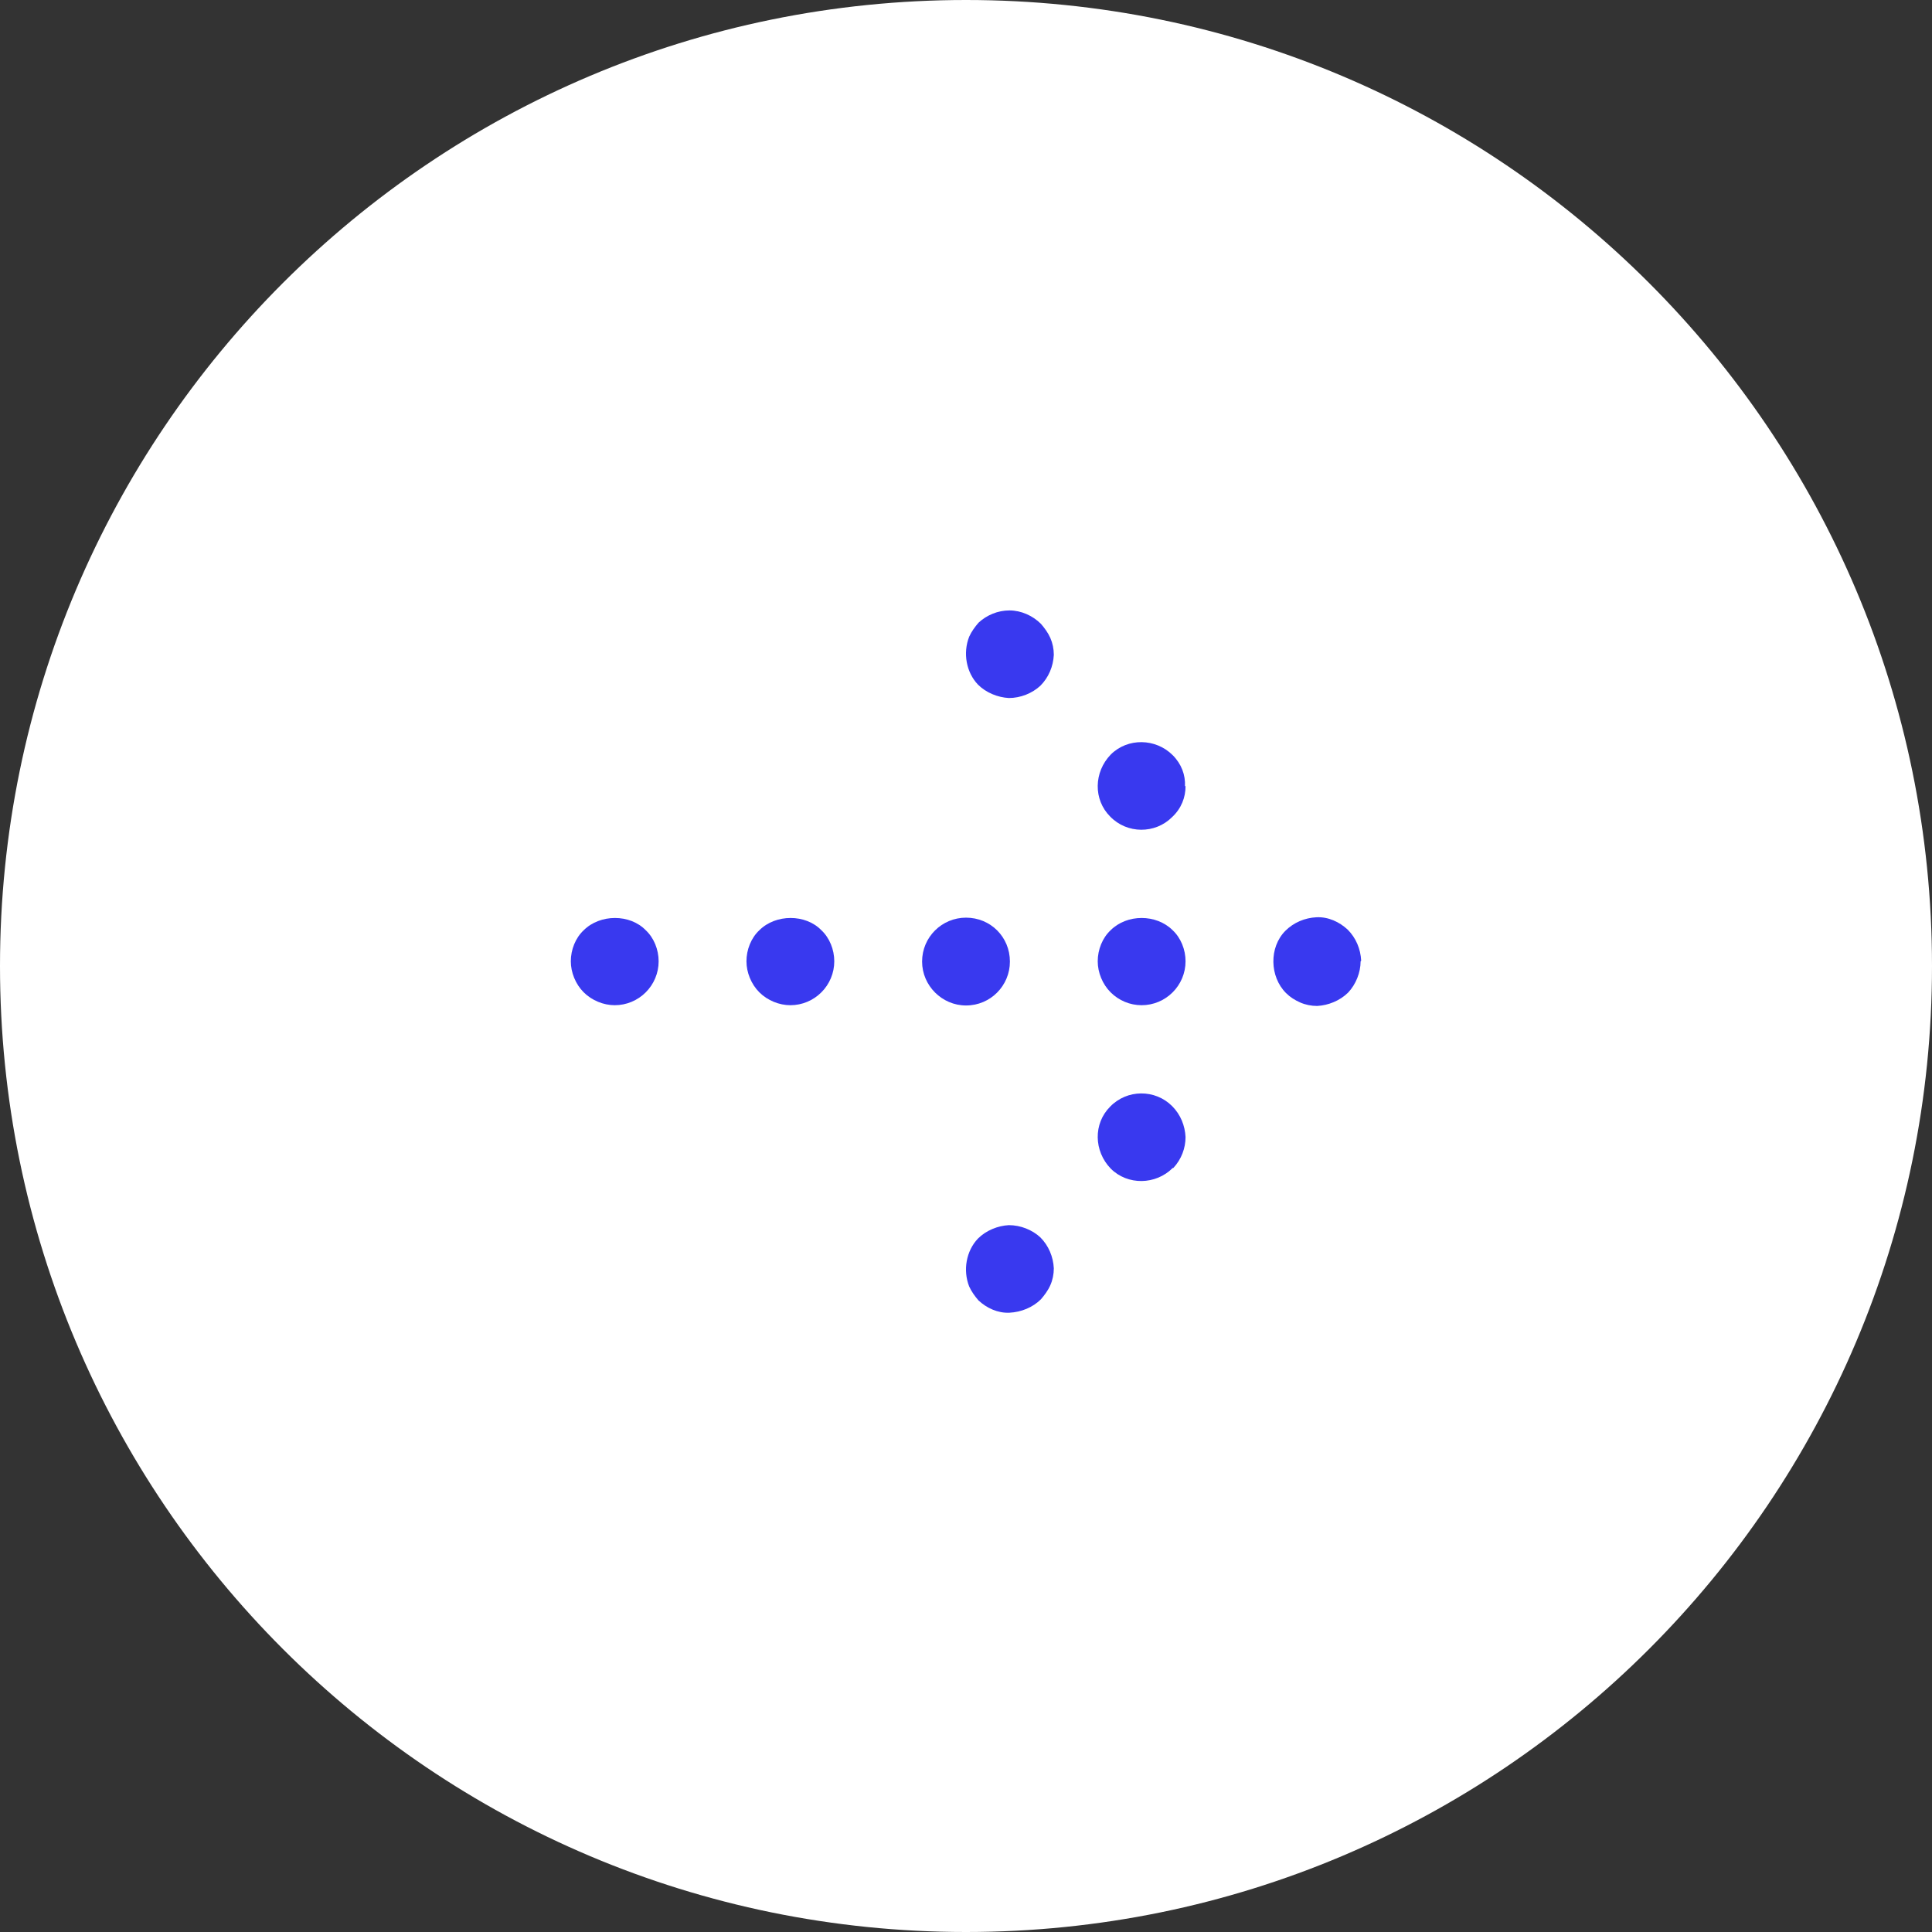 <svg width="44" height="44" viewBox="0 0 44 44" fill="none" xmlns="http://www.w3.org/2000/svg">
<rect x="0" y="0" width="44" height="44" fill="#333333" stroke="none"/>
<path d="M44 22C44 9.85 34.15 0 22 0C9.85 0 0 9.85 0 22C0 34.15 9.85 44 22 44C34.15 44 44 34.15 44 22Z" fill="white"/>
<path d="M27 17.904C27 18.157 26.907 18.41 26.694 18.609C26.308 18.995 25.669 18.995 25.283 18.596C24.897 18.21 24.91 17.584 25.296 17.185C25.682 16.799 26.321 16.812 26.707 17.198C26.907 17.398 27 17.651 26.987 17.904H27Z" fill="#3939EF"/>
<path d="M24 14.913C24 14.78 23.973 14.647 23.92 14.527C23.867 14.408 23.787 14.301 23.707 14.208C23.521 14.022 23.256 13.902 22.99 13.902C22.724 13.902 22.471 14.009 22.285 14.182C22.205 14.275 22.126 14.381 22.072 14.501C21.926 14.873 22.006 15.312 22.272 15.591C22.458 15.777 22.724 15.883 22.976 15.897C23.242 15.897 23.508 15.79 23.694 15.617C23.88 15.431 23.987 15.179 24 14.913Z" fill="#3939EF"/>
<path d="M18 22.893C17.747 22.893 17.48 22.786 17.293 22.599C17.107 22.413 17 22.146 17 21.893C17 21.626 17.107 21.36 17.293 21.186C17.667 20.813 18.347 20.813 18.707 21.186C18.893 21.36 19 21.626 19 21.893C19 22.16 18.893 22.413 18.707 22.599C18.52 22.786 18.267 22.893 18 22.893Z" fill="#3939EF"/>
<path d="M14 22.893C13.747 22.893 13.48 22.786 13.293 22.599C13.107 22.413 13 22.146 13 21.893C13 21.626 13.107 21.36 13.293 21.186C13.667 20.813 14.347 20.813 14.707 21.186C14.893 21.36 15 21.626 15 21.893C15 22.16 14.893 22.413 14.707 22.599C14.52 22.786 14.267 22.893 14 22.893Z" fill="#3939EF"/>
<path d="M21 21.899C21 21.34 21.453 20.899 22 20.899C22.56 20.899 23 21.34 23 21.899C23 22.446 22.56 22.899 22 22.899C21.453 22.899 21 22.446 21 21.899Z" fill="#3939EF"/>
<path d="M26 22.893C25.733 22.893 25.48 22.786 25.293 22.599C25.107 22.413 25 22.146 25 21.893C25 21.626 25.107 21.36 25.293 21.186C25.667 20.813 26.333 20.813 26.707 21.186C26.893 21.36 27 21.626 27 21.893C27 22.16 26.893 22.413 26.707 22.599C26.52 22.786 26.267 22.893 26 22.893Z" fill="#3939EF"/>
<path d="M30.987 21.893C30.987 22.148 30.88 22.415 30.706 22.602C30.518 22.79 30.251 22.897 29.997 22.91C29.863 22.91 29.729 22.883 29.609 22.83C29.488 22.776 29.381 22.709 29.288 22.616C28.913 22.241 28.9 21.572 29.274 21.198C29.462 21.01 29.716 20.903 29.983 20.89C30.251 20.877 30.505 20.997 30.692 21.171C30.88 21.358 30.987 21.612 31 21.88L30.987 21.893Z" fill="#3939EF"/>
<path d="M26.707 26.601C26.321 26.987 25.682 27 25.296 26.614C24.91 26.215 24.897 25.589 25.283 25.203C25.669 24.804 26.308 24.804 26.694 25.19C26.893 25.39 26.987 25.642 27 25.895C27 26.148 26.907 26.401 26.721 26.601H26.707Z" fill="#3939EF"/>
<path d="M24 28.886C24 29.019 23.973 29.152 23.92 29.271C23.867 29.391 23.787 29.497 23.707 29.59C23.521 29.776 23.256 29.883 22.99 29.896C22.724 29.909 22.471 29.79 22.285 29.617C22.205 29.524 22.126 29.418 22.072 29.298C21.926 28.926 22.006 28.487 22.272 28.208C22.458 28.022 22.724 27.915 22.976 27.902C23.242 27.902 23.508 28.008 23.694 28.181C23.88 28.367 23.987 28.62 24 28.886Z" fill="#3939EF"/>
</svg>
